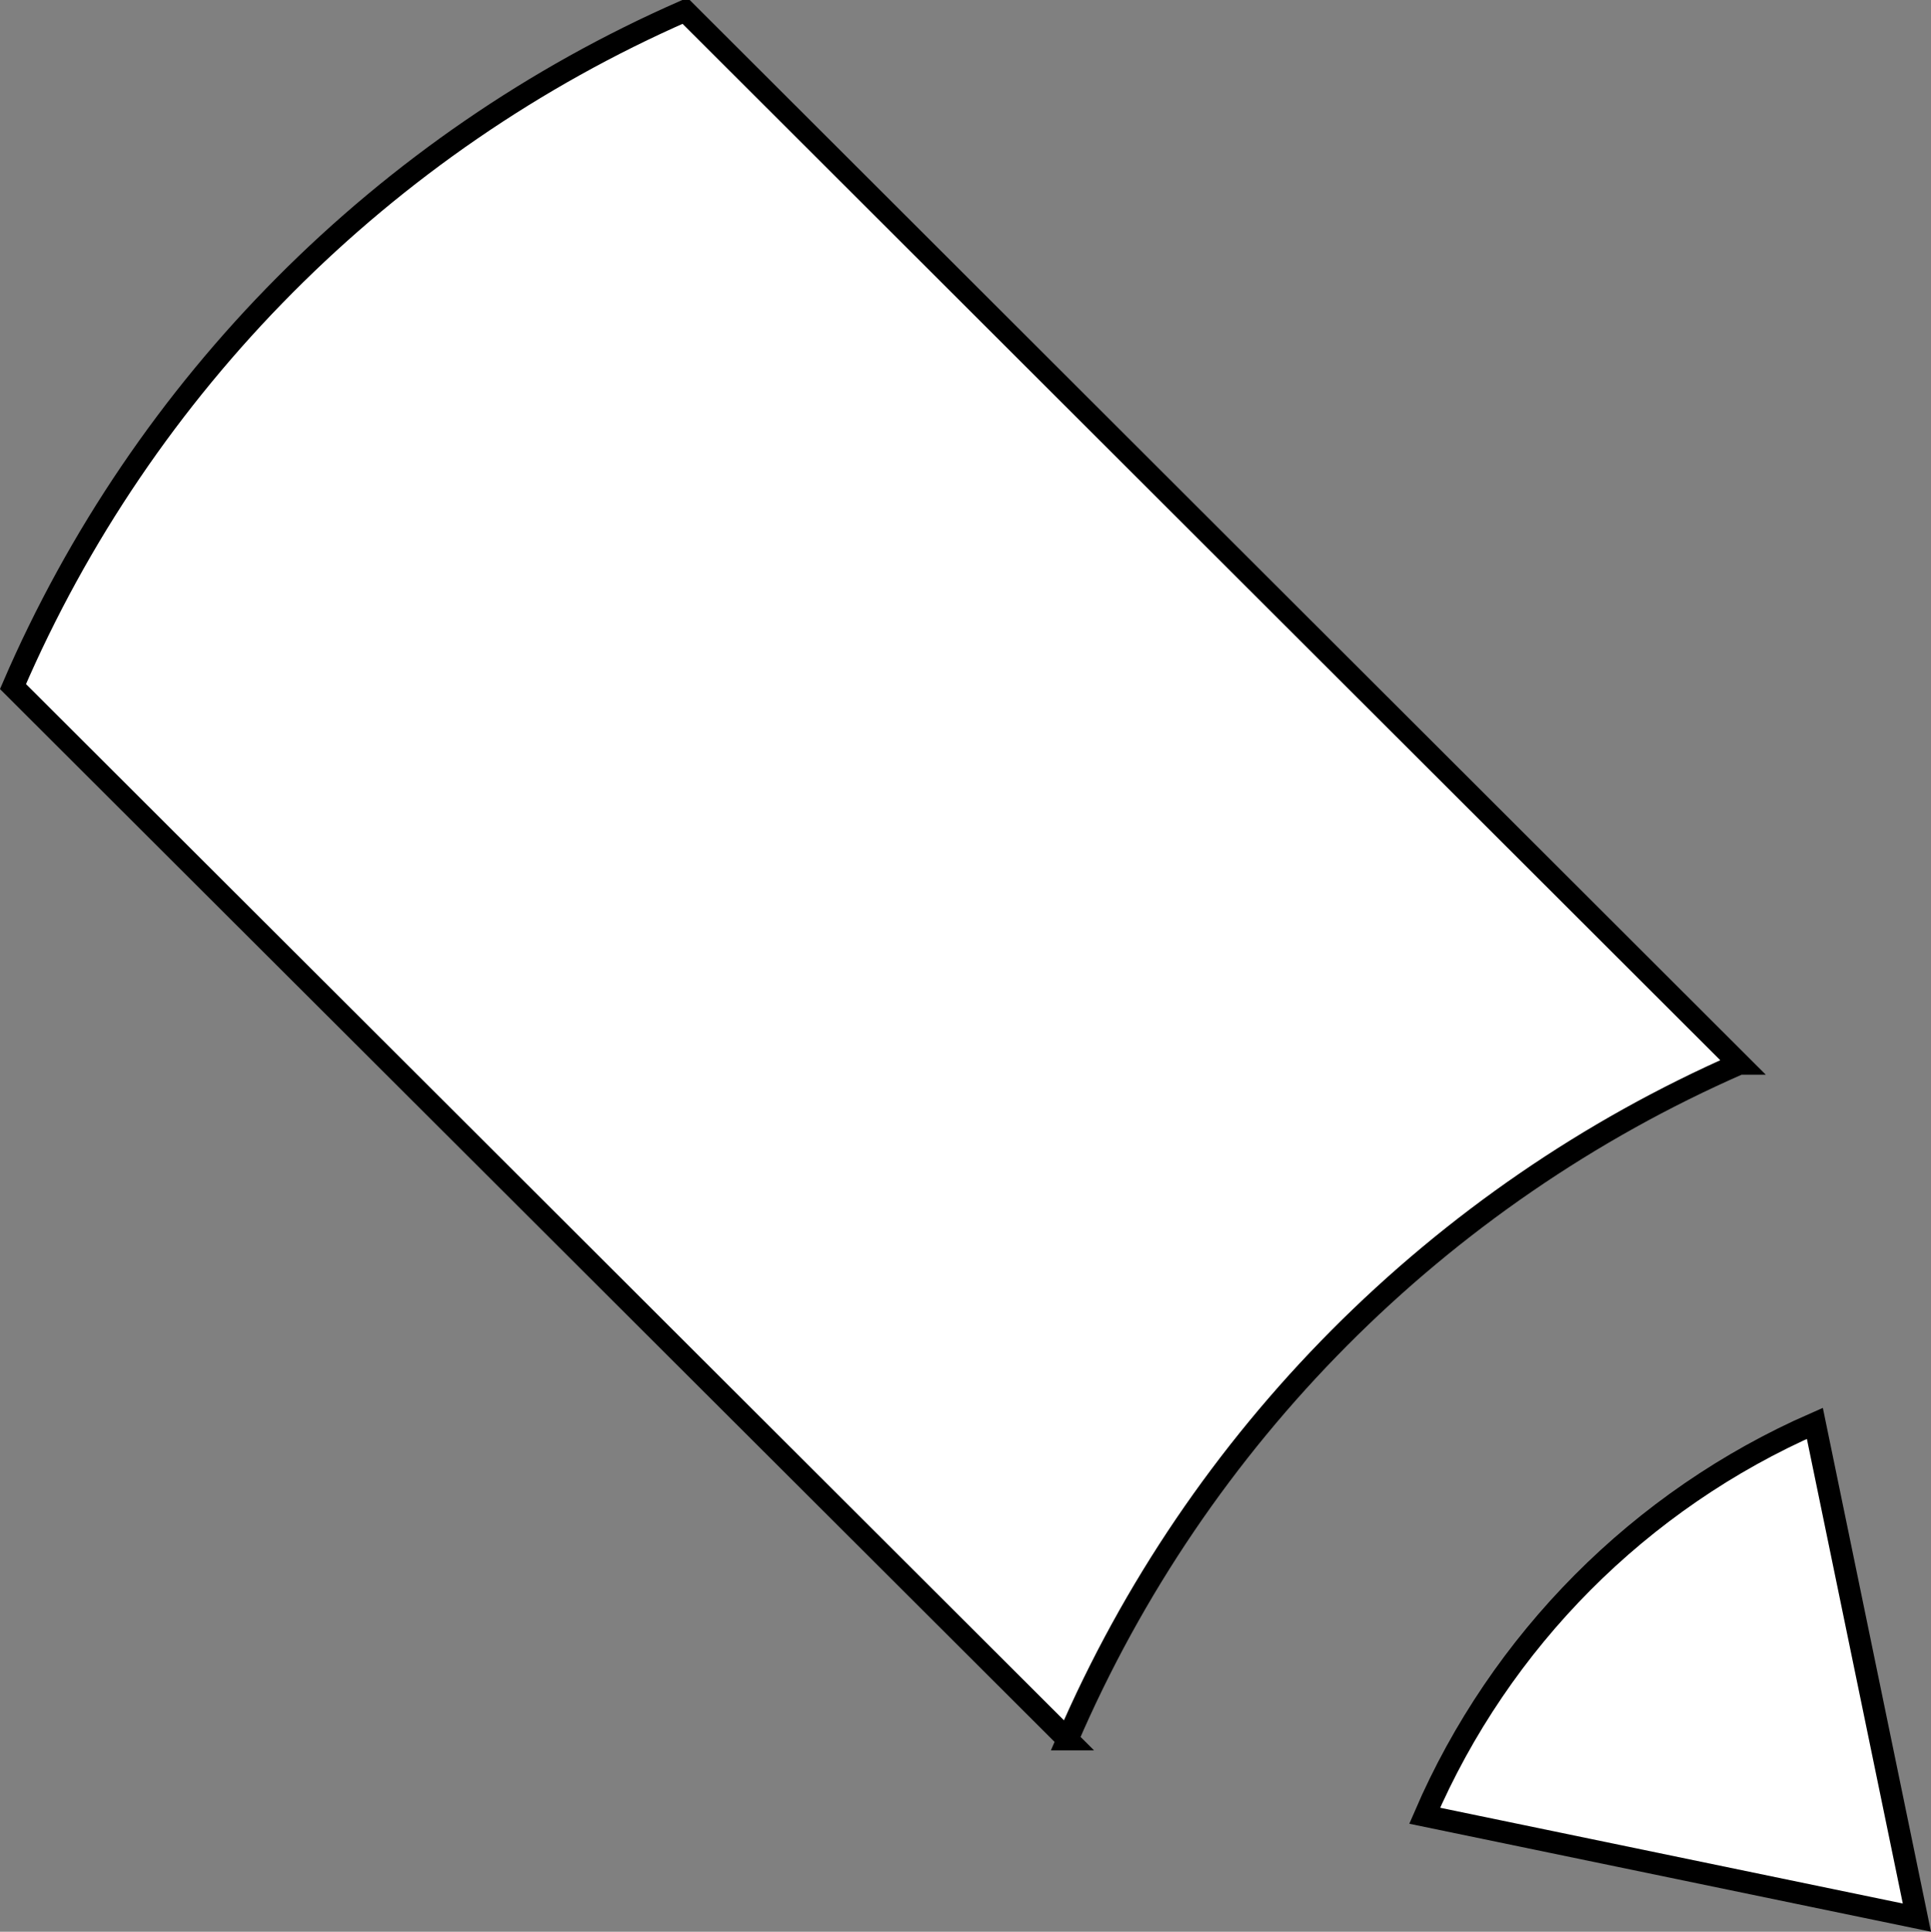 <svg xmlns="http://www.w3.org/2000/svg" width="88.147" height="88.17" viewBox="0 0 88.147 88.17"><rect x="0" y="0" width="88.147" height="88.17" fill="#808080" stroke="none"/><g fill="#FFF" stroke="#000" stroke-miterlimit="10"><path d="M48.732 79.392c5.932-13.767 16.935-24.825 30.66-30.837h.007L31.277.5h-.025C17.528 6.513 6.526 17.57.593 31.337l48.14 48.055zM82.845 64.966c-7.97 3.49-14.364 9.916-17.81 17.91l22.468 4.65-4.658-22.56z"/></g></svg>